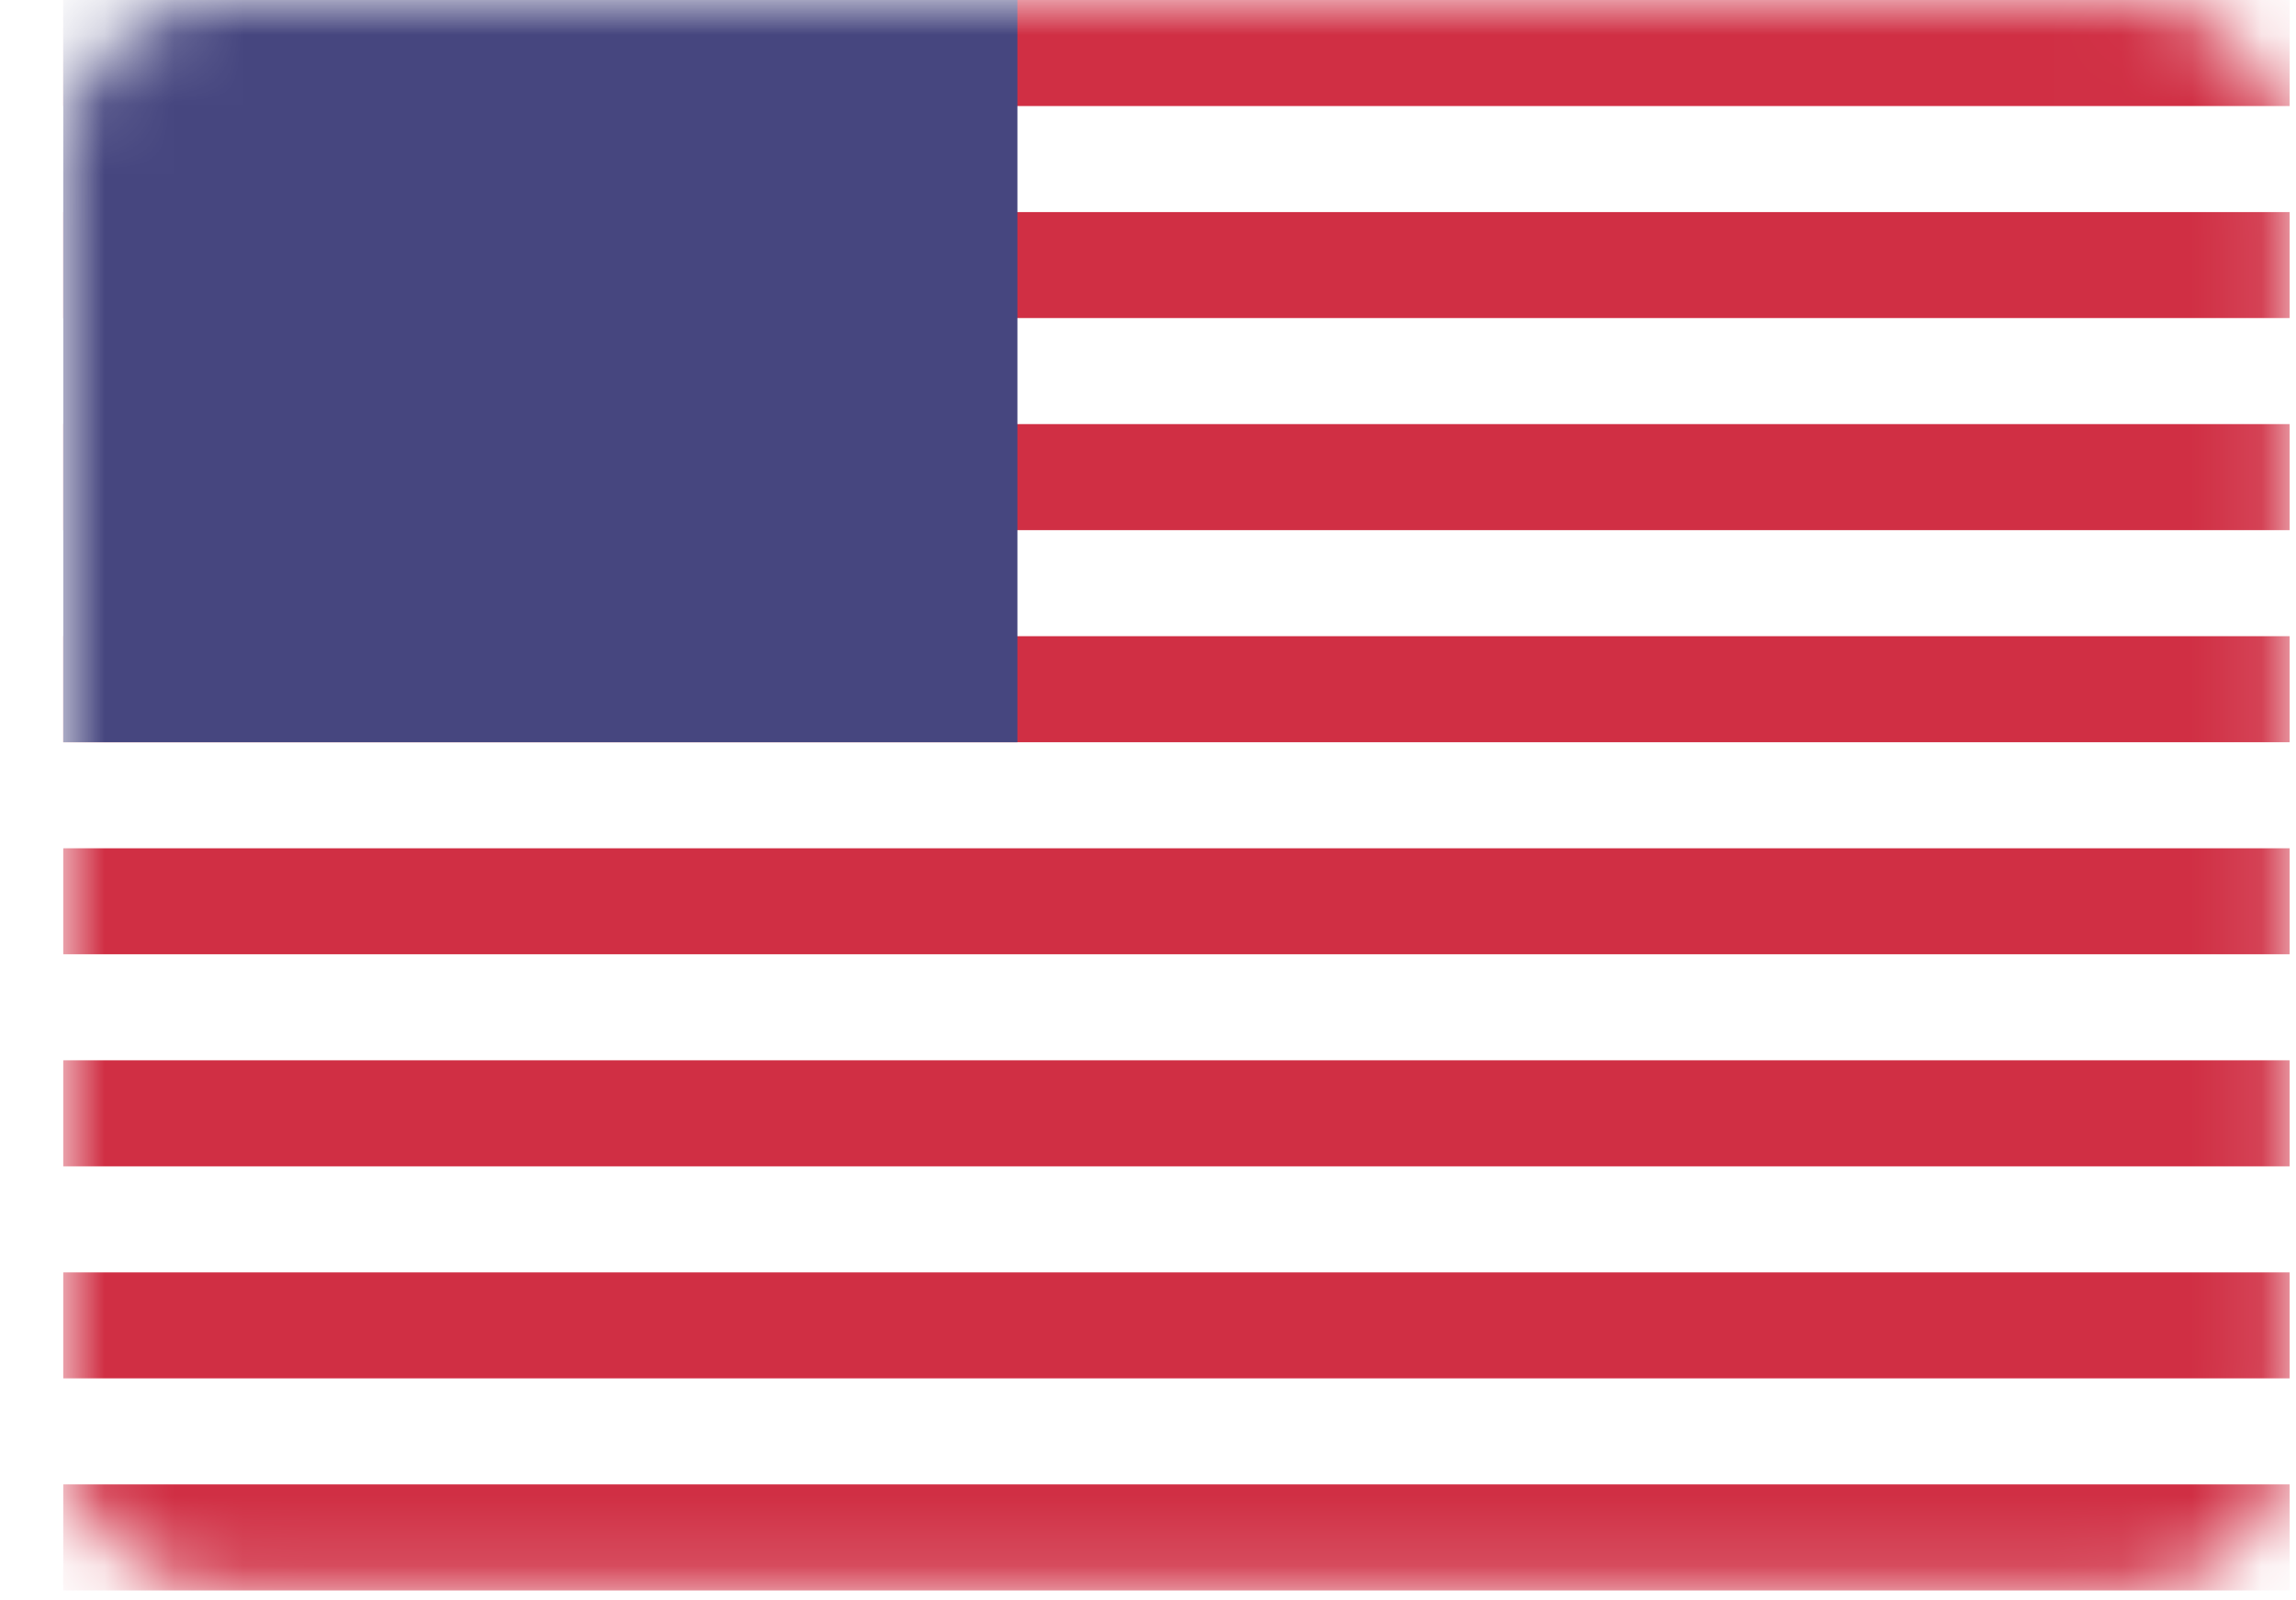 <svg width="33" height="23" viewBox="0 0 33 23" fill="none" xmlns="http://www.w3.org/2000/svg">
<path d="M30.623 0H3.194C1.932 0 0.909 1.023 0.909 2.286V20.571C0.909 21.834 1.932 22.857 3.194 22.857H30.623C31.885 22.857 32.909 21.834 32.909 20.571V2.286C32.909 1.023 31.885 0 30.623 0Z" fill="white"/>
<mask id="mask0_85_537" style="mask-type:alpha" maskUnits="userSpaceOnUse" x="0" y="0" width="33" height="23">
<path d="M30.623 0H3.194C1.932 0 0.909 1.023 0.909 2.286V20.571C0.909 21.834 1.932 22.857 3.194 22.857H30.623C31.885 22.857 32.909 21.834 32.909 20.571V2.286C32.909 1.023 31.885 0 30.623 0Z" fill="white"/>
</mask>
<g mask="url(#mask0_85_537)">
<path fill-rule="evenodd" clip-rule="evenodd" d="M32.909 0H0.909V1.524H32.909V0ZM32.909 3.048H0.909V4.571H32.909V3.048ZM0.909 6.095H32.909V7.619H0.909V6.095ZM32.909 9.143H0.909V10.667H32.909V9.143ZM0.909 12.191H32.909V13.714H0.909V12.191ZM32.909 15.238H0.909V16.762H32.909V15.238ZM0.909 18.286H32.909V19.809H0.909V18.286ZM32.909 21.333H0.909V22.857H32.909V21.333Z" fill="#D02F44"/>
<path d="M14.623 0H0.909V10.667H14.623V0Z" fill="#46467F"/>
<g filter="url(#filter0_d_85_537)">
<path fill-rule="evenodd" clip-rule="evenodd" d="M3.956 2.286C3.956 2.706 3.615 3.048 3.195 3.048C2.774 3.048 2.433 2.706 2.433 2.286C2.433 1.865 2.774 1.524 3.195 1.524C3.615 1.524 3.956 1.865 3.956 2.286ZM7.004 2.286C7.004 2.706 6.663 3.048 6.242 3.048C5.821 3.048 5.48 2.706 5.48 2.286C5.48 1.865 5.821 1.524 6.242 1.524C6.663 1.524 7.004 1.865 7.004 2.286ZM9.29 3.048C9.711 3.048 10.052 2.706 10.052 2.286C10.052 1.865 9.711 1.524 9.29 1.524C8.869 1.524 8.528 1.865 8.528 2.286C8.528 2.706 8.869 3.048 9.29 3.048ZM13.099 2.286C13.099 2.706 12.758 3.048 12.337 3.048C11.917 3.048 11.575 2.706 11.575 2.286C11.575 1.865 11.917 1.524 12.337 1.524C12.758 1.524 13.099 1.865 13.099 2.286ZM4.718 4.571C5.139 4.571 5.48 4.23 5.48 3.81C5.48 3.389 5.139 3.048 4.718 3.048C4.298 3.048 3.956 3.389 3.956 3.81C3.956 4.23 4.298 4.571 4.718 4.571ZM8.528 3.81C8.528 4.23 8.187 4.571 7.766 4.571C7.345 4.571 7.004 4.23 7.004 3.81C7.004 3.389 7.345 3.048 7.766 3.048C8.187 3.048 8.528 3.389 8.528 3.81ZM10.814 4.571C11.234 4.571 11.575 4.23 11.575 3.81C11.575 3.389 11.234 3.048 10.814 3.048C10.393 3.048 10.052 3.389 10.052 3.81C10.052 4.23 10.393 4.571 10.814 4.571ZM13.099 5.333C13.099 5.754 12.758 6.095 12.337 6.095C11.917 6.095 11.575 5.754 11.575 5.333C11.575 4.913 11.917 4.571 12.337 4.571C12.758 4.571 13.099 4.913 13.099 5.333ZM9.29 6.095C9.711 6.095 10.052 5.754 10.052 5.333C10.052 4.913 9.711 4.571 9.29 4.571C8.869 4.571 8.528 4.913 8.528 5.333C8.528 5.754 8.869 6.095 9.29 6.095ZM7.004 5.333C7.004 5.754 6.663 6.095 6.242 6.095C5.821 6.095 5.48 5.754 5.48 5.333C5.48 4.913 5.821 4.571 6.242 4.571C6.663 4.571 7.004 4.913 7.004 5.333ZM3.195 6.095C3.615 6.095 3.956 5.754 3.956 5.333C3.956 4.913 3.615 4.571 3.195 4.571C2.774 4.571 2.433 4.913 2.433 5.333C2.433 5.754 2.774 6.095 3.195 6.095ZM5.48 6.857C5.48 7.278 5.139 7.619 4.718 7.619C4.298 7.619 3.956 7.278 3.956 6.857C3.956 6.436 4.298 6.095 4.718 6.095C5.139 6.095 5.48 6.436 5.48 6.857ZM7.766 7.619C8.187 7.619 8.528 7.278 8.528 6.857C8.528 6.436 8.187 6.095 7.766 6.095C7.345 6.095 7.004 6.436 7.004 6.857C7.004 7.278 7.345 7.619 7.766 7.619ZM11.575 6.857C11.575 7.278 11.234 7.619 10.814 7.619C10.393 7.619 10.052 7.278 10.052 6.857C10.052 6.436 10.393 6.095 10.814 6.095C11.234 6.095 11.575 6.436 11.575 6.857ZM12.337 9.143C12.758 9.143 13.099 8.802 13.099 8.381C13.099 7.96 12.758 7.619 12.337 7.619C11.917 7.619 11.575 7.96 11.575 8.381C11.575 8.802 11.917 9.143 12.337 9.143ZM10.052 8.381C10.052 8.802 9.711 9.143 9.29 9.143C8.869 9.143 8.528 8.802 8.528 8.381C8.528 7.96 8.869 7.619 9.29 7.619C9.711 7.619 10.052 7.96 10.052 8.381ZM6.242 9.143C6.663 9.143 7.004 8.802 7.004 8.381C7.004 7.96 6.663 7.619 6.242 7.619C5.821 7.619 5.48 7.96 5.48 8.381C5.48 8.802 5.821 9.143 6.242 9.143ZM3.956 8.381C3.956 8.802 3.615 9.143 3.195 9.143C2.774 9.143 2.433 8.802 2.433 8.381C2.433 7.96 2.774 7.619 3.195 7.619C3.615 7.619 3.956 7.96 3.956 8.381Z" fill="url(#paint0_linear_85_537)"/>
</g>
</g>
<defs>
<filter id="filter0_d_85_537" x="2.433" y="1.524" width="10.666" height="36.191" filterUnits="userSpaceOnUse" color-interpolation-filters="sRGB">
<feFlood flood-opacity="0" result="BackgroundImageFix"/>
<feColorMatrix in="SourceAlpha" type="matrix" values="0 0 0 0 0 0 0 0 0 0 0 0 0 0 0 0 0 0 127 0" result="hardAlpha"/>
<feOffset dy="28.571"/>
<feColorMatrix type="matrix" values="0 0 0 0 0 0 0 0 0 0 0 0 0 0 0 0 0 0 0.06 0"/>
<feBlend mode="normal" in2="BackgroundImageFix" result="effect1_dropShadow_85_537"/>
<feBlend mode="normal" in="SourceGraphic" in2="effect1_dropShadow_85_537" result="shape"/>
</filter>
<linearGradient id="paint0_linear_85_537" x1="2.433" y1="1.524" x2="2.433" y2="9.143" gradientUnits="userSpaceOnUse">
<stop stop-color="white"/>
<stop offset="1" stop-color="#F0F0F0"/>
</linearGradient>
</defs>
</svg>
